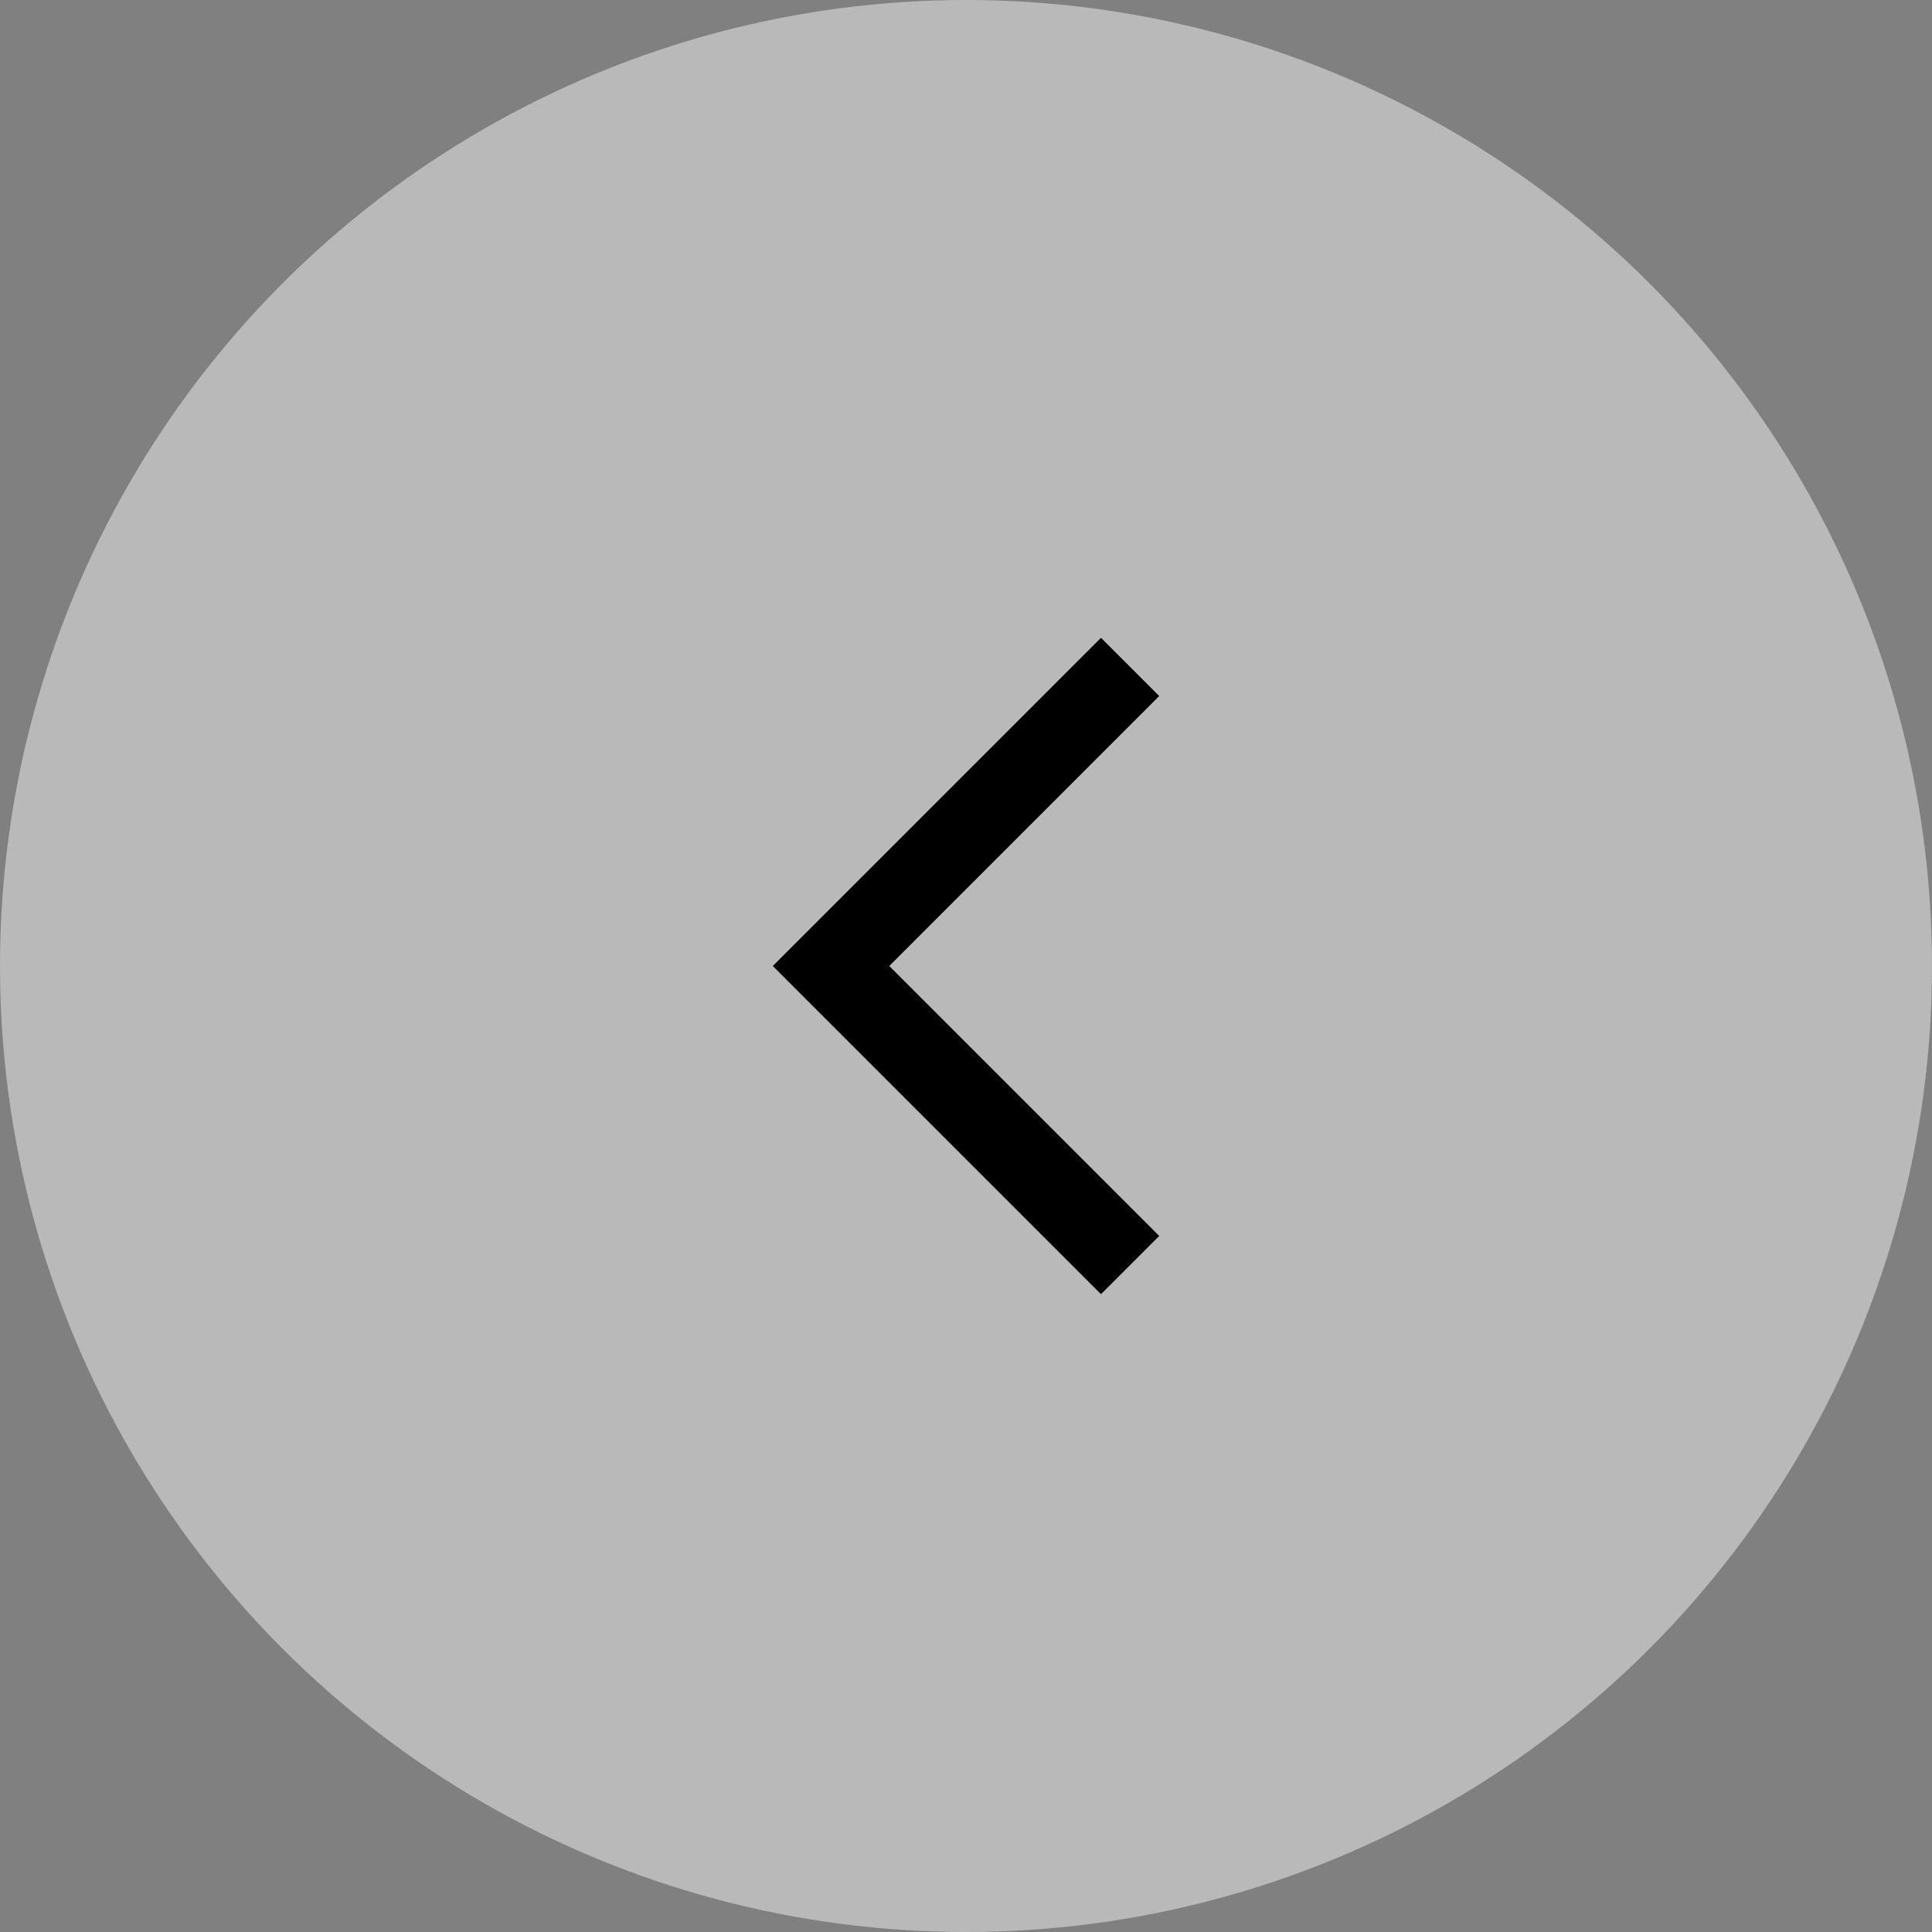 <?xml version="1.0" encoding="UTF-8"?>
<svg id="_레이어_2" data-name="레이어 2" xmlns="http://www.w3.org/2000/svg" viewBox="0 0 74 74">
  <rect x="0" y="0" width="74" height="74" fill="#808080" stroke="none"/>
  <defs>
    <style>
      .cls-1 {
        fill: #f2f2f2;
        opacity: .5;
      }
    </style>
  </defs>
  <g id="_레이어_1-2" data-name="레이어 1">
    <g>
      <circle class="cls-1" cx="37" cy="37" r="37"/>
      <path d="M42.17,49.57l-12.57-12.57,12.57-12.57,2.23,2.23-10.34,10.34,10.34,10.34-2.23,2.23Z"/>
    </g>
  </g>
</svg>